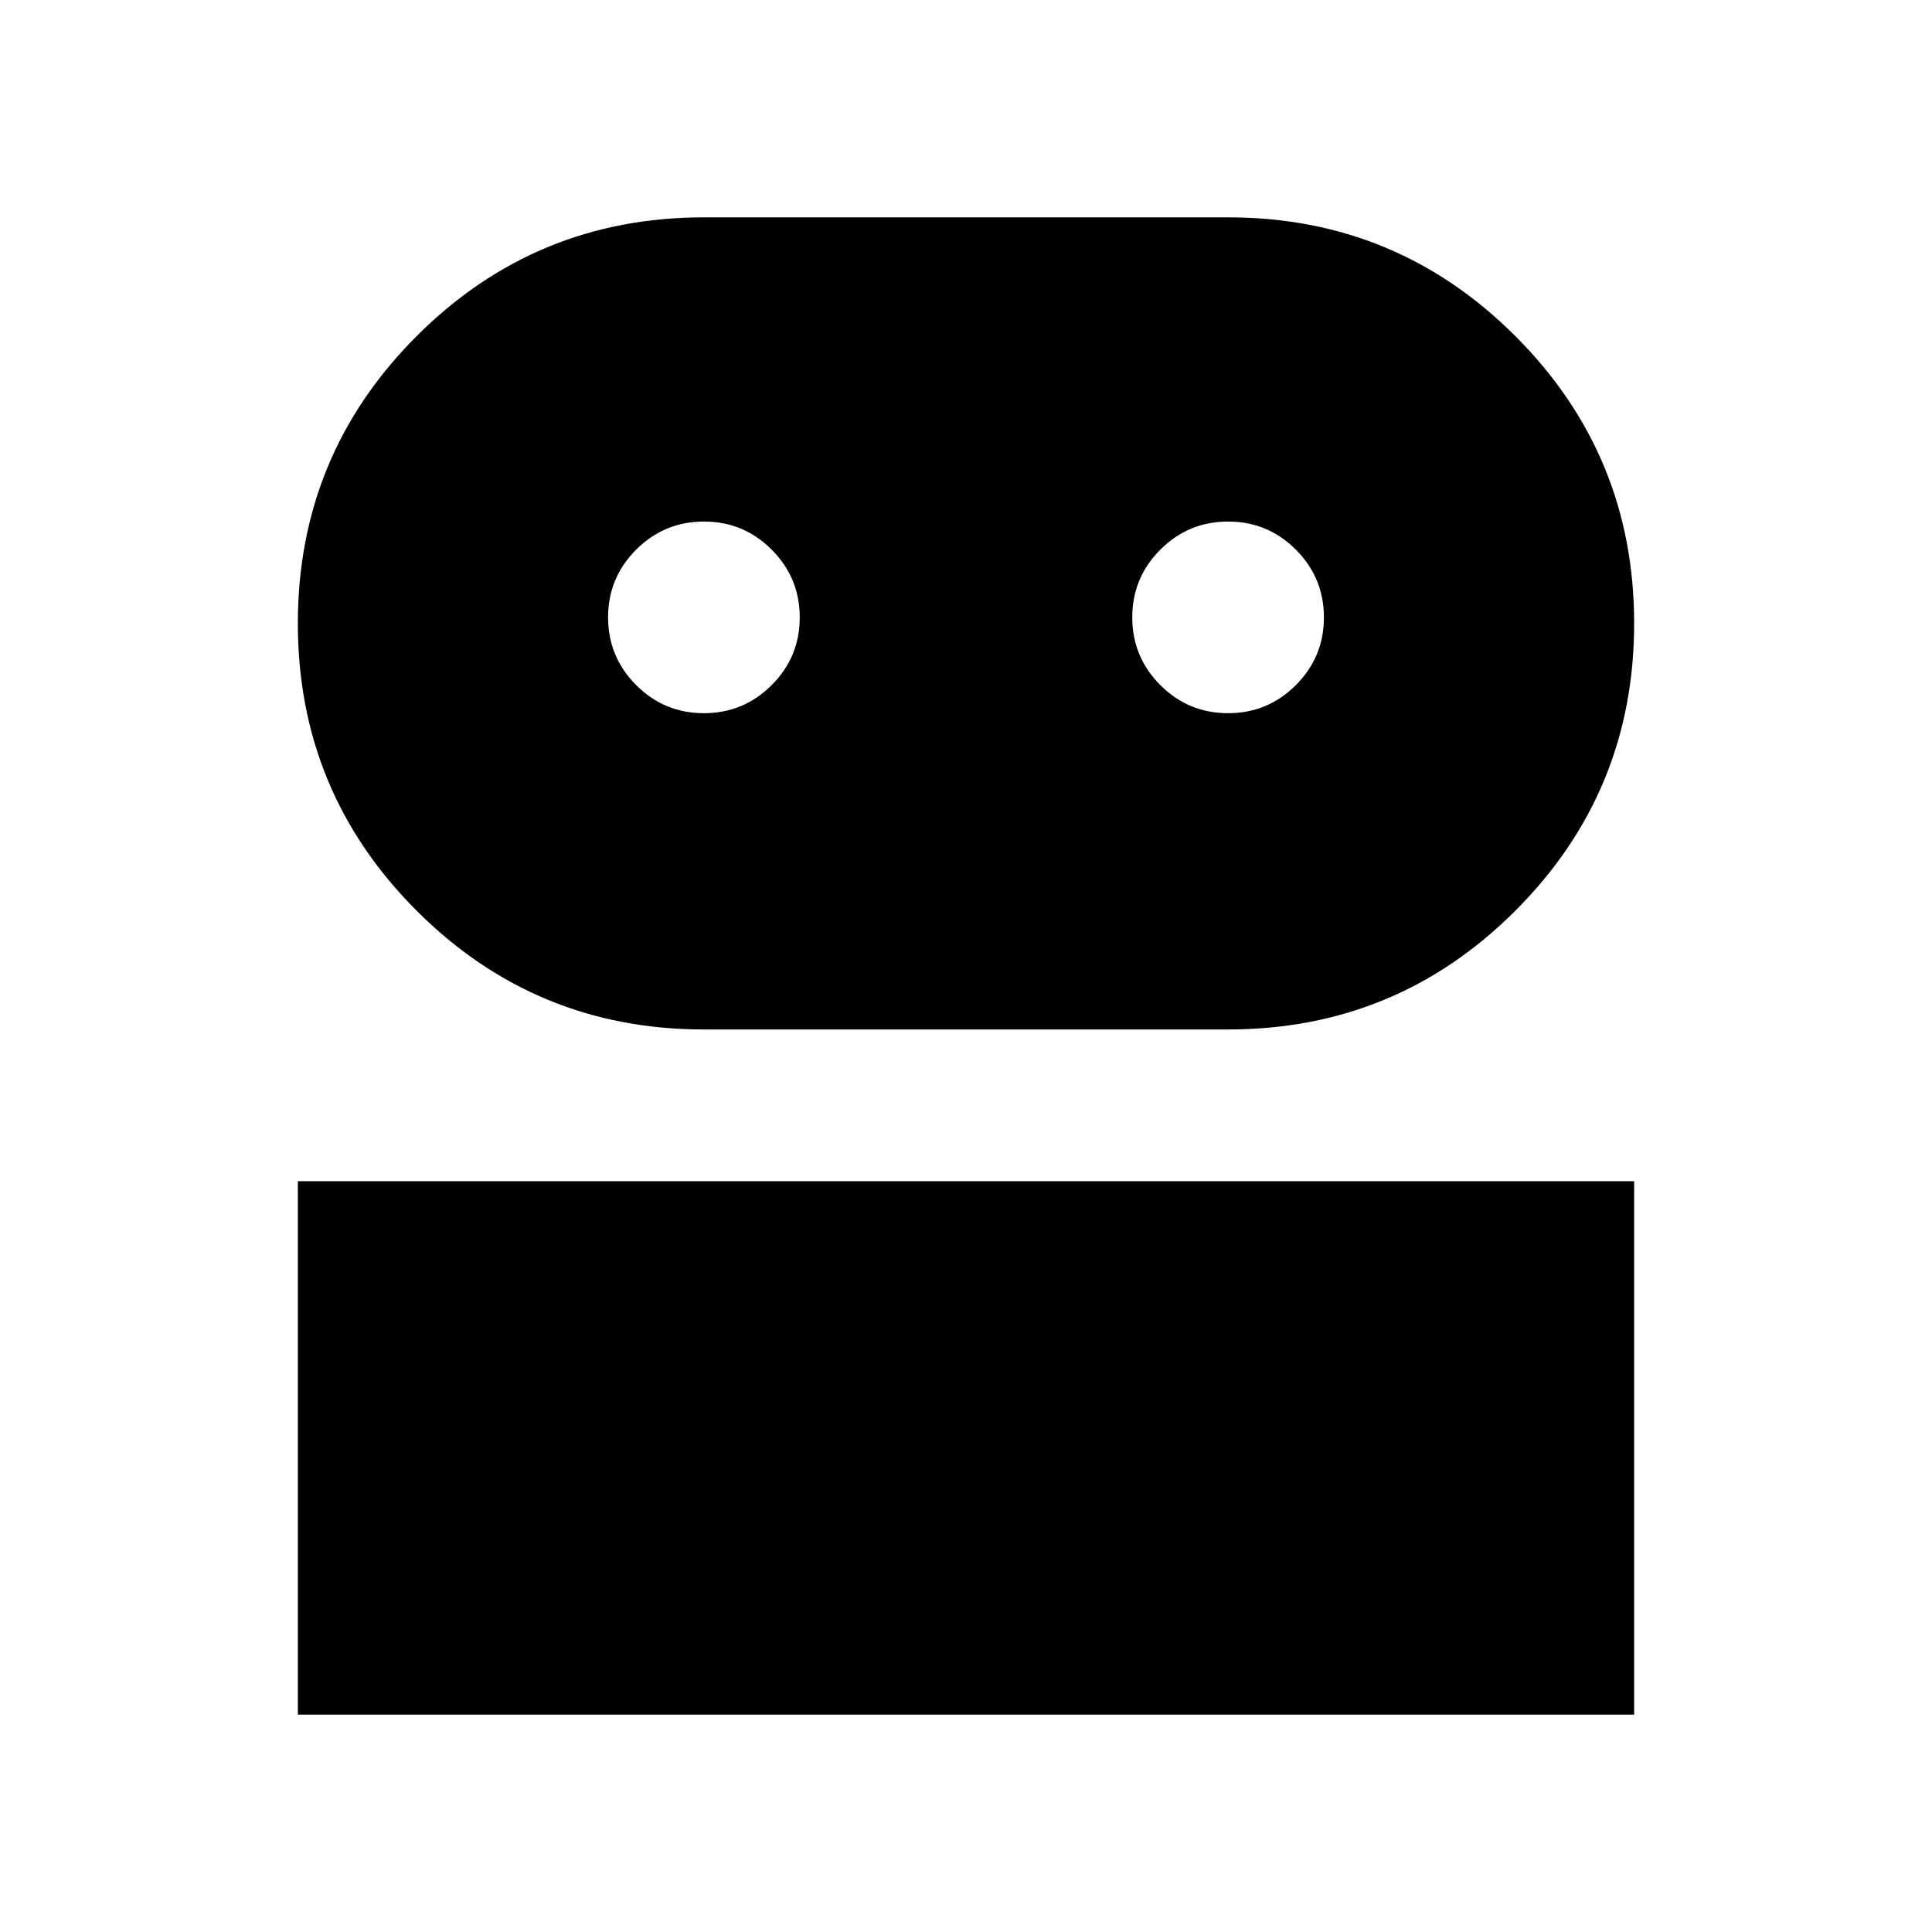 <svg xmlns="http://www.w3.org/2000/svg" height="24" viewBox="0 -960 960 960" width="24"><path d="M148.001-108.001v-265.075h663.998v265.075H148.001ZM349.77-448.462q-83.734 0-142.751-59.017-59.018-59.018-59.018-142.751 0-83.734 59.018-142.751 59.017-59.018 142.751-59.018h260.46q83.734 0 142.751 59.018 59.018 59.017 59.018 142.751 0 83.733-59.018 142.751-59.017 59.017-142.751 59.017H349.77Zm-.014-157.153q19.706 0 33.667-13.948 13.962-13.948 13.962-33.654 0-19.705-13.948-33.667-13.948-13.961-33.654-13.961-19.705 0-33.667 13.948-13.961 13.948-13.961 33.653 0 19.706 13.948 33.667 13.948 13.962 33.653 13.962Zm260.461 0q19.705 0 33.667-13.948 13.961-13.948 13.961-33.654 0-19.705-13.948-33.667-13.948-13.961-33.653-13.961-19.706 0-33.667 13.948-13.962 13.948-13.962 33.653 0 19.706 13.948 33.667 13.948 13.962 33.654 13.962Z"/></svg>
